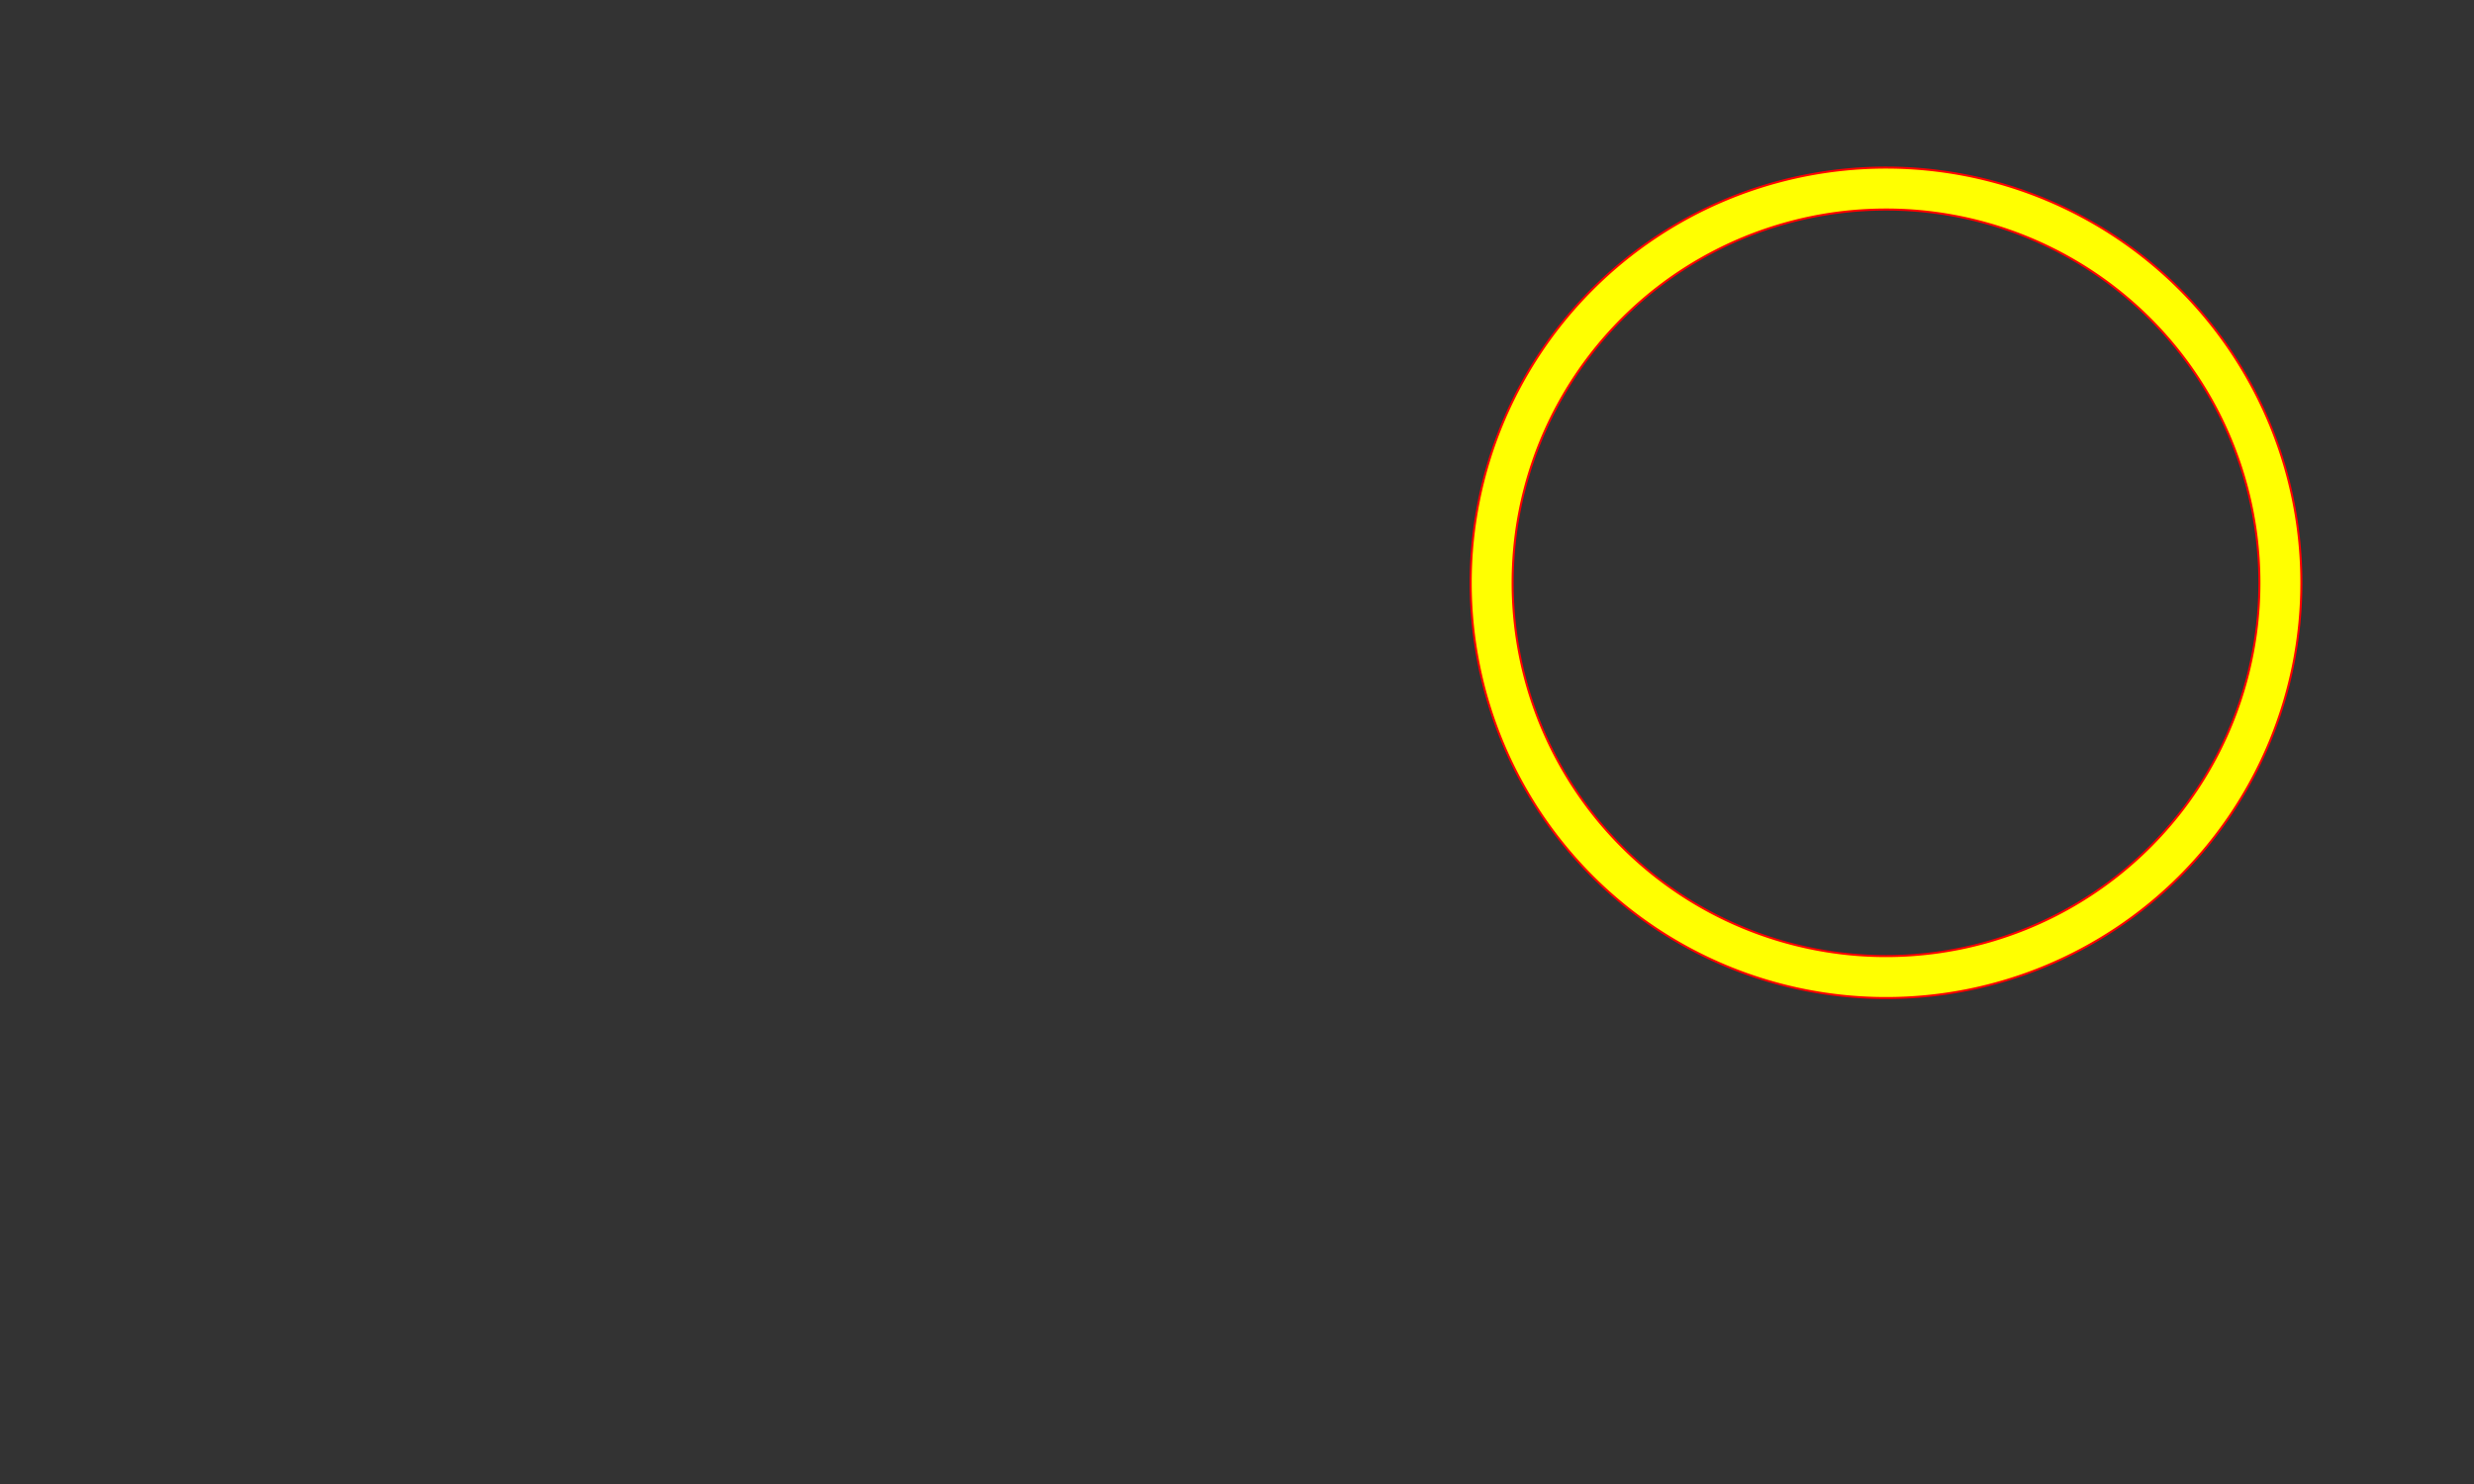 <?xml version="1.0" encoding="UTF-8" standalone="no"?>
<!-- Created with Inkscape (http://www.inkscape.org/) -->

<svg
   xmlns:dc="http://purl.org/dc/elements/1.1/"
   xmlns:cc="http://creativecommons.org/ns#"
   xmlns:rdf="http://www.w3.org/1999/02/22-rdf-syntax-ns#"
   xmlns:svg="http://www.w3.org/2000/svg"
   xmlns="http://www.w3.org/2000/svg"
   xmlns:sodipodi="http://sodipodi.sourceforge.net/DTD/sodipodi-0.dtd"
   xmlns:inkscape="http://www.inkscape.org/namespaces/inkscape"
   width="800mm"
   height="480mm"
   viewBox="0 0 800 480"
   version="1.1"
   id="svg8"
   inkscape:version="0.92.4 (5da689c313, 2019-01-14)"
   sodipodi:docname="nanocircle.svg">
  <rect x="0" y="0" width="800" height="480" fill="#333333" stroke="none"/>
  <defs
     id="defs2" />
  <sodipodi:namedview
     id="base"
     pagecolor="#ffffff"
     bordercolor="#666666"
     borderopacity="1.0"
     inkscape:pageopacity="0.0"
     inkscape:pageshadow="2"
     inkscape:zoom="0.24748737"
     inkscape:cx="1722.506"
     inkscape:cy="958.18151"
     inkscape:document-units="mm"
     inkscape:current-layer="layer1"
     showgrid="false"
     inkscape:window-width="1920"
     inkscape:window-height="1017"
     inkscape:window-x="-8"
     inkscape:window-y="-8"
     inkscape:window-maximized="1" />
  <g
     inkscape:label="Layer 1"
     inkscape:groupmode="layer"
     id="layer1"
     transform="translate(0,183)">
    <path
       style="opacity:1;fill:#ffff01;fill-opacity:1;stroke:#ff0000;stroke-width:0.661;stroke-linecap:square;stroke-linejoin:miter;stroke-miterlimit:4;stroke-dasharray:none;stroke-opacity:1"
       d="M 609.872,-128.794 A 134.305,134.305 0 0 0 475.568,5.511 134.305,134.305 0 0 0 609.872,139.815 134.305,134.305 0 0 0 744.177,5.511 134.305,134.305 0 0 0 609.872,-128.794 Z m 0,13.566 A 120.738,120.738 0 0 1 730.611,5.511 120.738,120.738 0 0 1 609.872,126.249 120.738,120.738 0 0 1 489.134,5.511 120.738,120.738 0 0 1 609.872,-115.228 Z"
       id="path815"
       inkscape:connector-curvature="0" />
  </g>
</svg>
